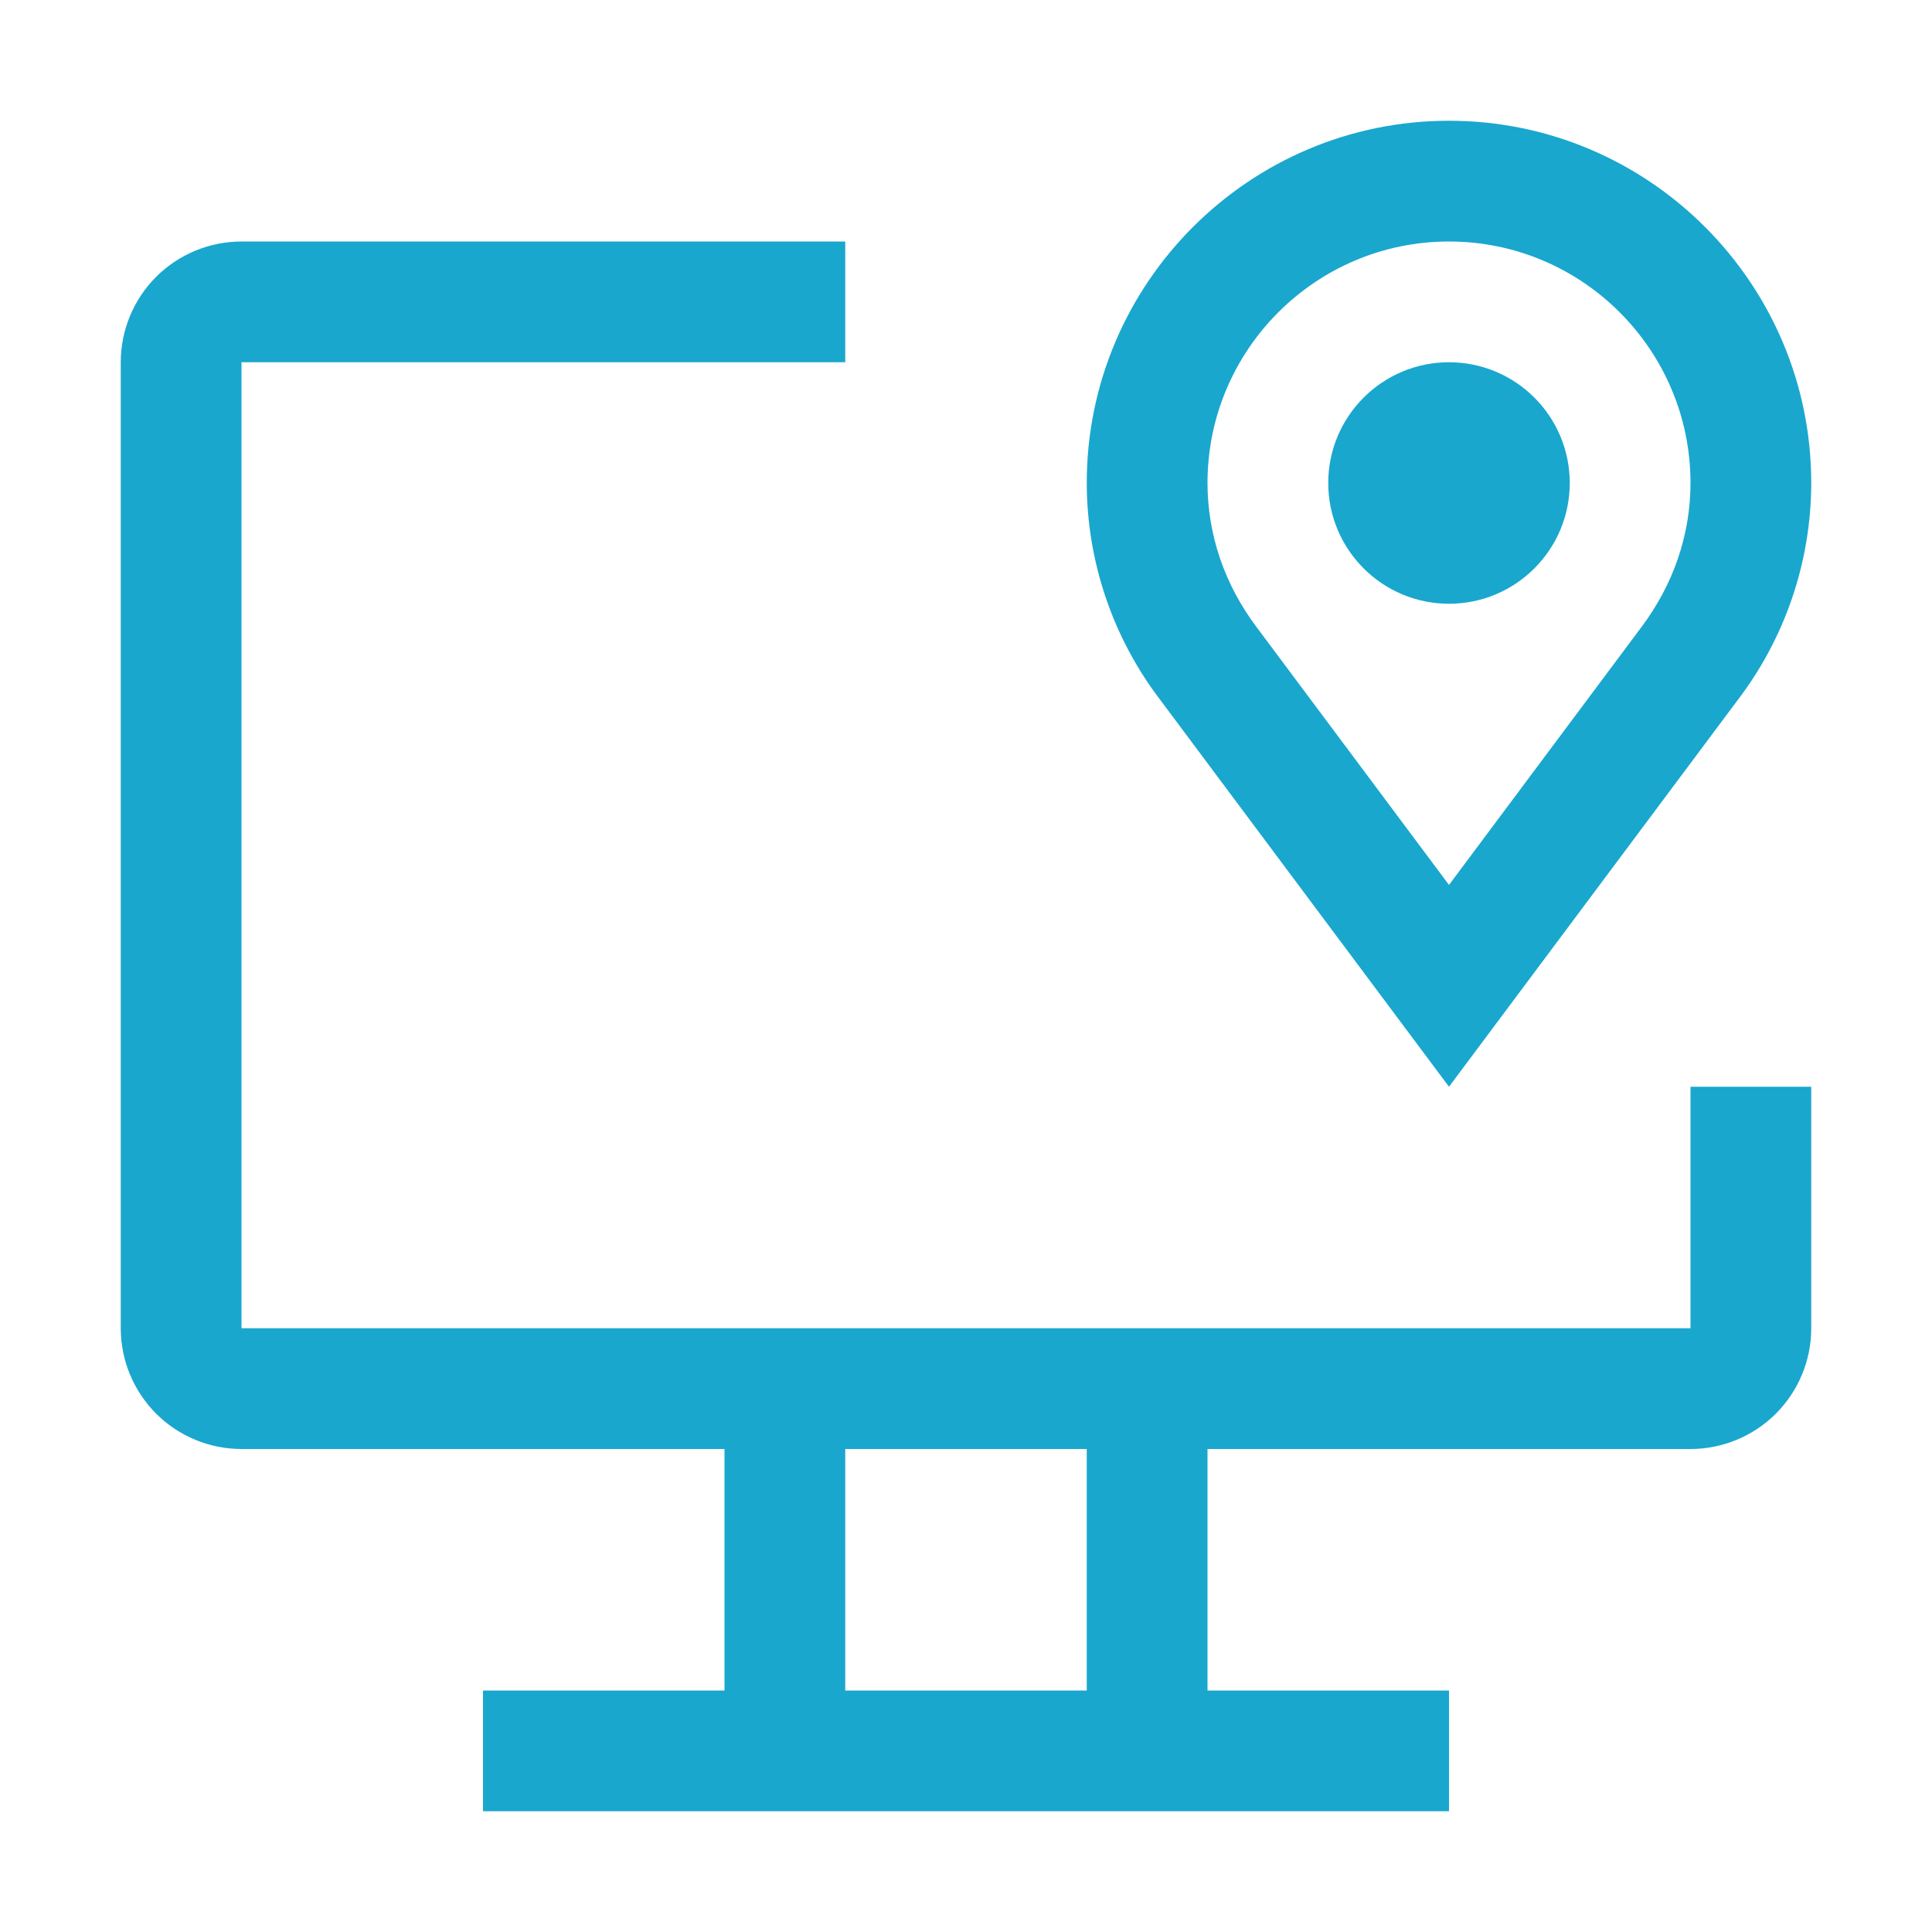 <svg width="30" height="30" viewBox="0 0 30 30" fill="none" xmlns="http://www.w3.org/2000/svg">
<path d="M22.5 16.875L18.02 10.873C17.279 9.905 16.877 8.719 16.875 7.5C16.875 4.399 19.398 1.875 22.5 1.875C25.602 1.875 28.125 4.399 28.125 7.5C28.123 8.721 27.72 9.908 26.977 10.878L22.5 16.875ZM22.5 3.75C20.432 3.75 18.75 5.432 18.75 7.5C18.75 8.304 19.016 9.082 19.519 9.747L22.5 13.741L25.477 9.752C25.984 9.082 26.25 8.304 26.25 7.5C26.25 5.432 24.568 3.75 22.5 3.75Z" fill="#19A7CE"/>
<path d="M22.5 9.375C23.535 9.375 24.375 8.536 24.375 7.5C24.375 6.464 23.535 5.625 22.5 5.625C21.465 5.625 20.625 6.464 20.625 7.5C20.625 8.536 21.465 9.375 22.5 9.375Z" fill="#19A7CE"/>
<path d="M26.25 16.875V20.625H3.75V5.625H13.125V3.75H3.75C3.253 3.75 2.776 3.948 2.424 4.299C2.073 4.651 1.875 5.128 1.875 5.625V20.625C1.875 21.122 2.073 21.599 2.424 21.951C2.776 22.302 3.253 22.5 3.75 22.5H11.25V26.25H7.5V28.125H22.5V26.25H18.75V22.5H26.25C26.747 22.5 27.224 22.302 27.576 21.951C27.927 21.599 28.125 21.122 28.125 20.625V16.875H26.25ZM16.875 26.25H13.125V22.5H16.875V26.25Z" fill="#19A7CE"/>
</svg>
